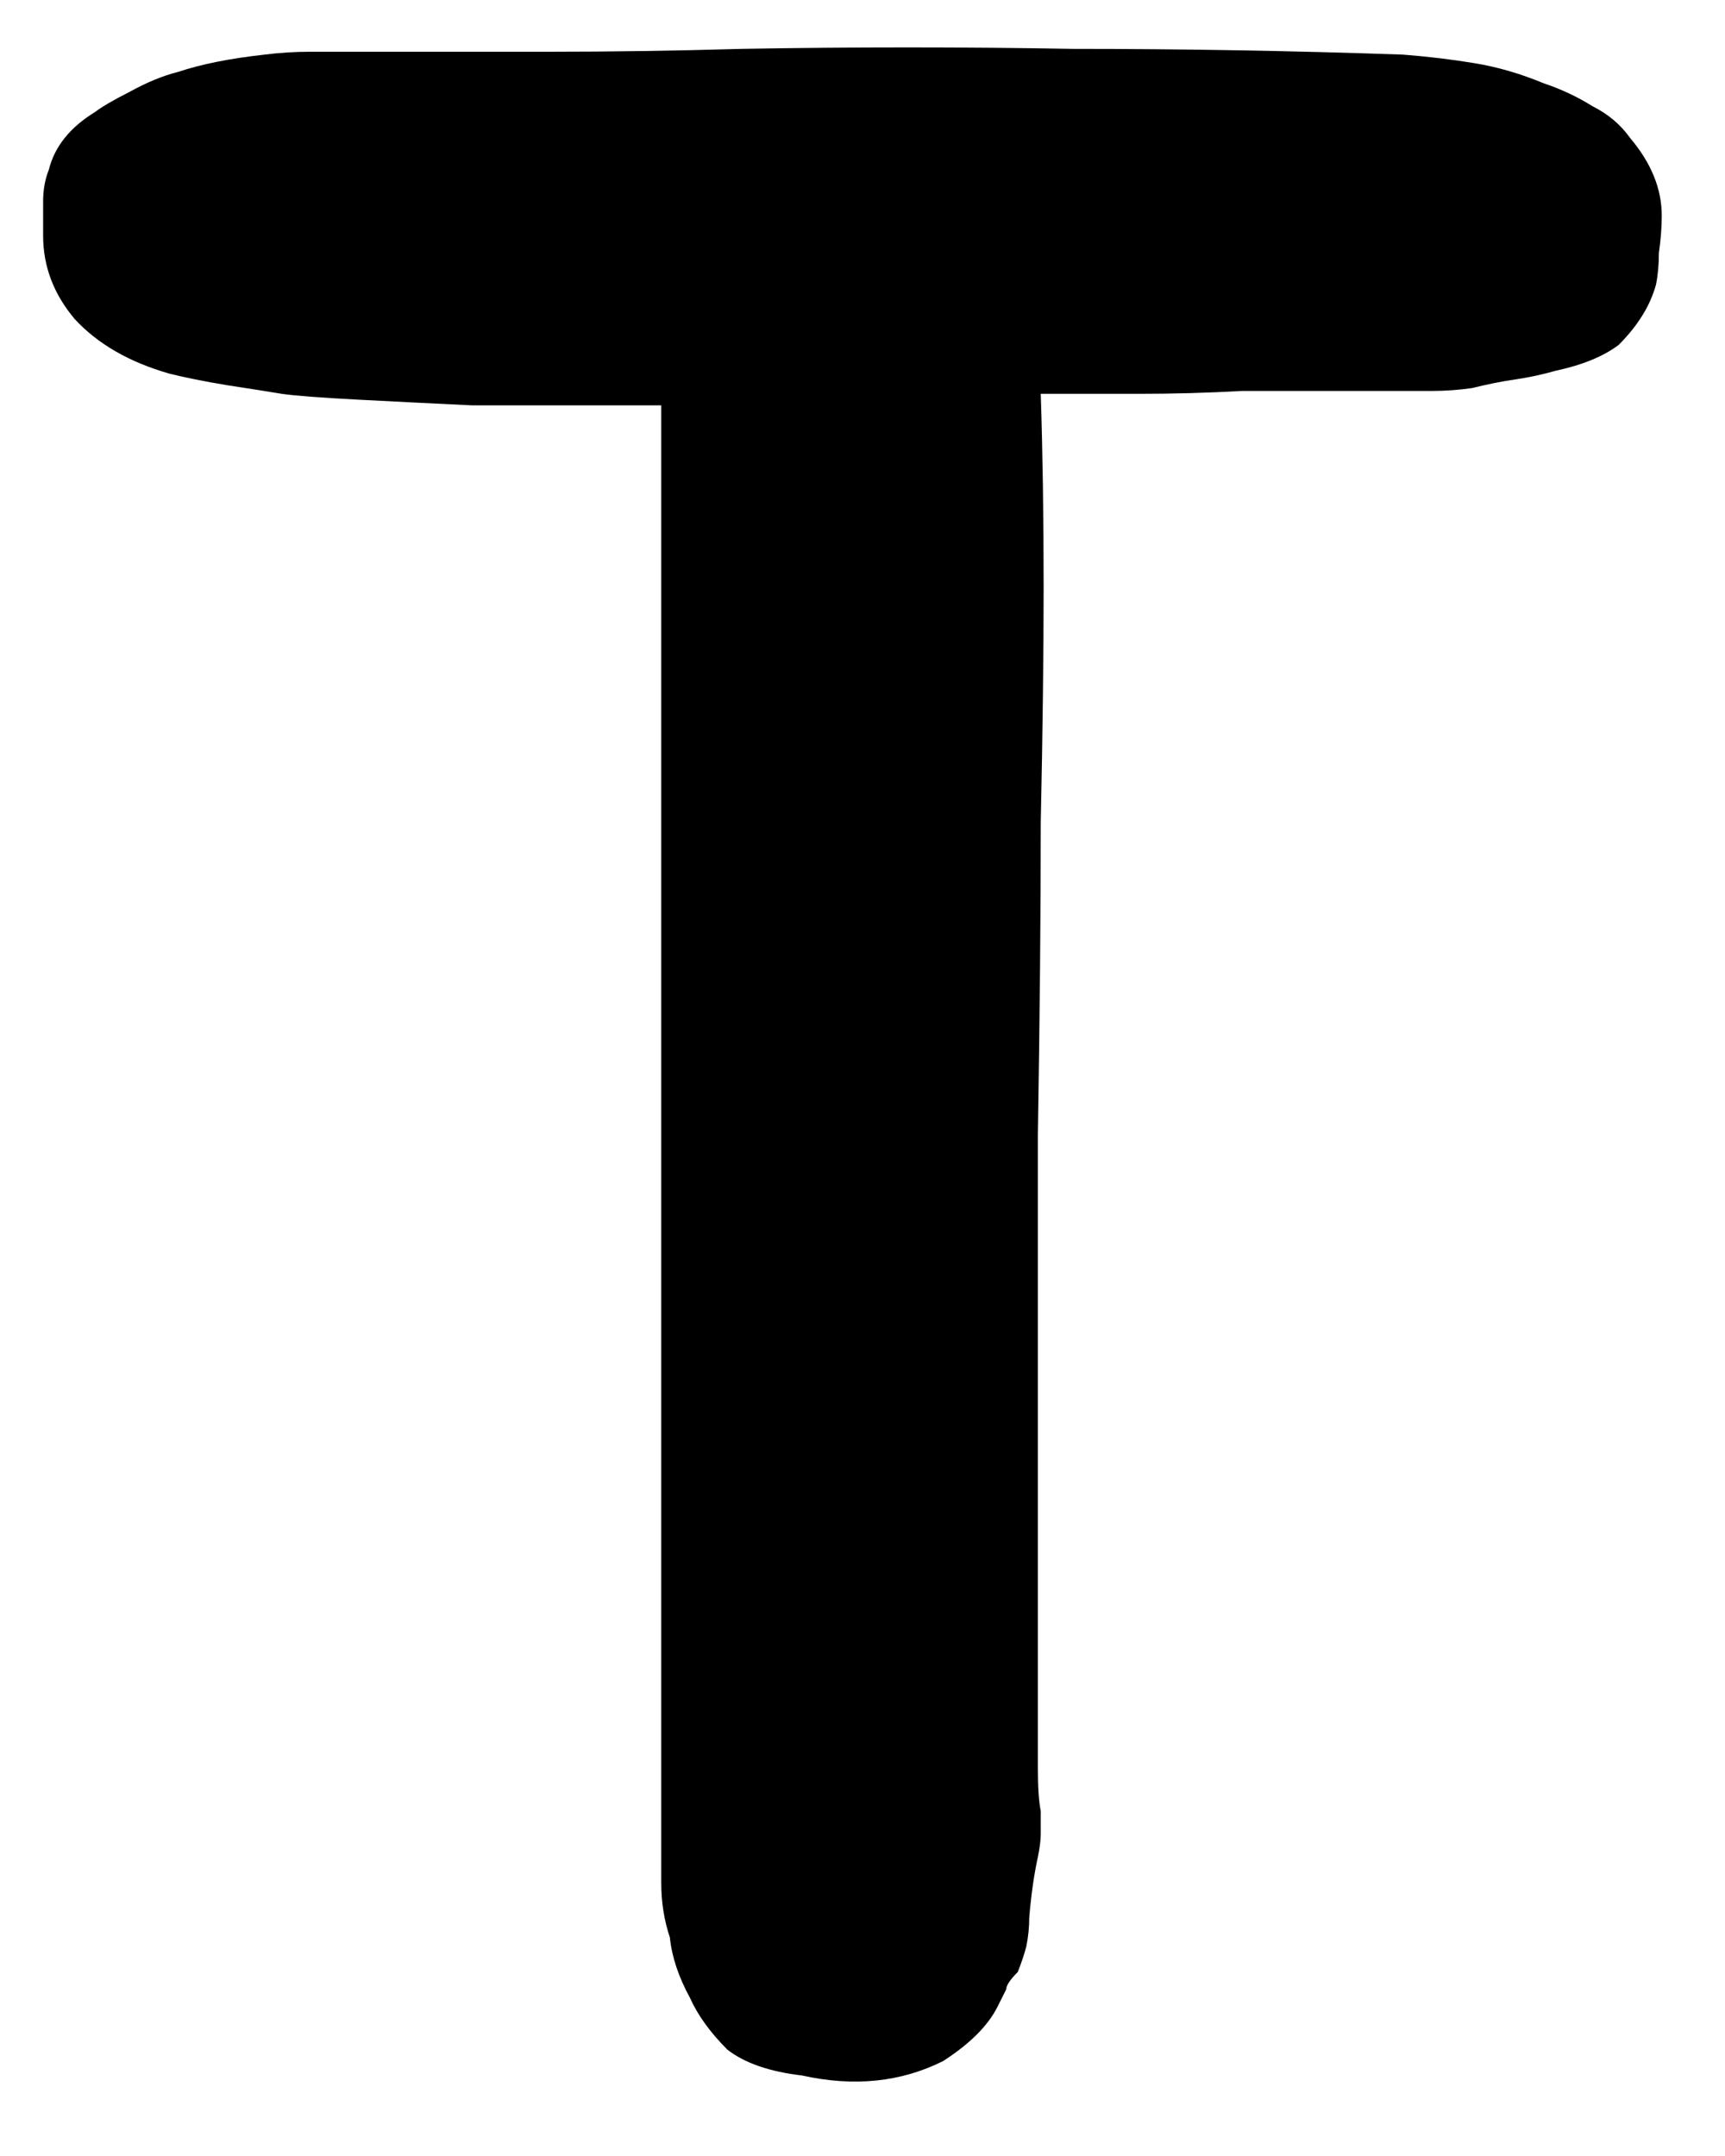<svg width="24" height="30" viewBox="0 0 24 30" fill="none" xmlns="http://www.w3.org/2000/svg">
    <path d="M22.68 1.92C22.973 2.267 23.12 2.627 23.12 3C23.12 3.16 23.107 3.333 23.08 3.52C23.08 3.68 23.067 3.827 23.04 3.96C22.96 4.253 22.787 4.533 22.52 4.8C22.307 4.96 22.013 5.08 21.64 5.16C21.453 5.213 21.267 5.253 21.08 5.28C20.893 5.307 20.693 5.347 20.48 5.4C20.293 5.427 20.107 5.44 19.92 5.44C19.733 5.44 19.533 5.44 19.32 5.44H17.28C16.8 5.467 16.32 5.48 15.84 5.48C15.387 5.48 14.933 5.48 14.48 5.48C14.507 6.307 14.52 7.2 14.52 8.16C14.52 9.093 14.507 10.187 14.48 11.44C14.48 12.693 14.467 14.147 14.44 15.8C14.44 17.453 14.44 19.373 14.44 21.56V24.6C14.44 24.867 14.453 25.067 14.48 25.2C14.48 25.307 14.48 25.413 14.48 25.52C14.48 25.6 14.467 25.707 14.44 25.84C14.387 26.08 14.347 26.36 14.32 26.68C14.32 26.813 14.307 26.947 14.28 27.08C14.253 27.187 14.213 27.307 14.16 27.44C14.053 27.547 14 27.627 14 27.68L13.88 27.92C13.747 28.187 13.493 28.44 13.12 28.68C12.533 28.973 11.88 29.04 11.16 28.88C10.707 28.827 10.36 28.707 10.12 28.52C9.88 28.28 9.707 28.04 9.6 27.8C9.44 27.507 9.347 27.227 9.32 26.96C9.24 26.72 9.2 26.467 9.2 26.2V5.64C9.04 5.64 8.707 5.64 8.2 5.64C7.693 5.64 7.147 5.64 6.56 5.64C6 5.613 5.467 5.587 4.96 5.56C4.453 5.533 4.107 5.507 3.92 5.48C3.76 5.453 3.507 5.413 3.16 5.36C2.84 5.307 2.573 5.253 2.36 5.2C1.8 5.04 1.36 4.787 1.04 4.44C0.747 4.093 0.6 3.707 0.6 3.28C0.6 3.12 0.6 2.96 0.6 2.8C0.6 2.64 0.627 2.493 0.68 2.36C0.76 2.04 0.973 1.773 1.32 1.56C1.427 1.48 1.587 1.387 1.8 1.28C2.04 1.147 2.267 1.053 2.48 1C2.8 0.893 3.2 0.813 3.68 0.76C3.893 0.733 4.107 0.72 4.32 0.72C4.533 0.72 4.76 0.72 5 0.72C5.933 0.72 6.813 0.72 7.64 0.72C8.493 0.72 9.387 0.707 10.32 0.68C11.867 0.653 13.4 0.653 14.92 0.68C16.467 0.68 18 0.707 19.52 0.76C19.867 0.787 20.2 0.827 20.52 0.88C20.84 0.933 21.16 1.027 21.48 1.16C21.72 1.24 21.947 1.347 22.16 1.48C22.373 1.587 22.547 1.733 22.68 1.92Z" fill="black"/>
</svg>
